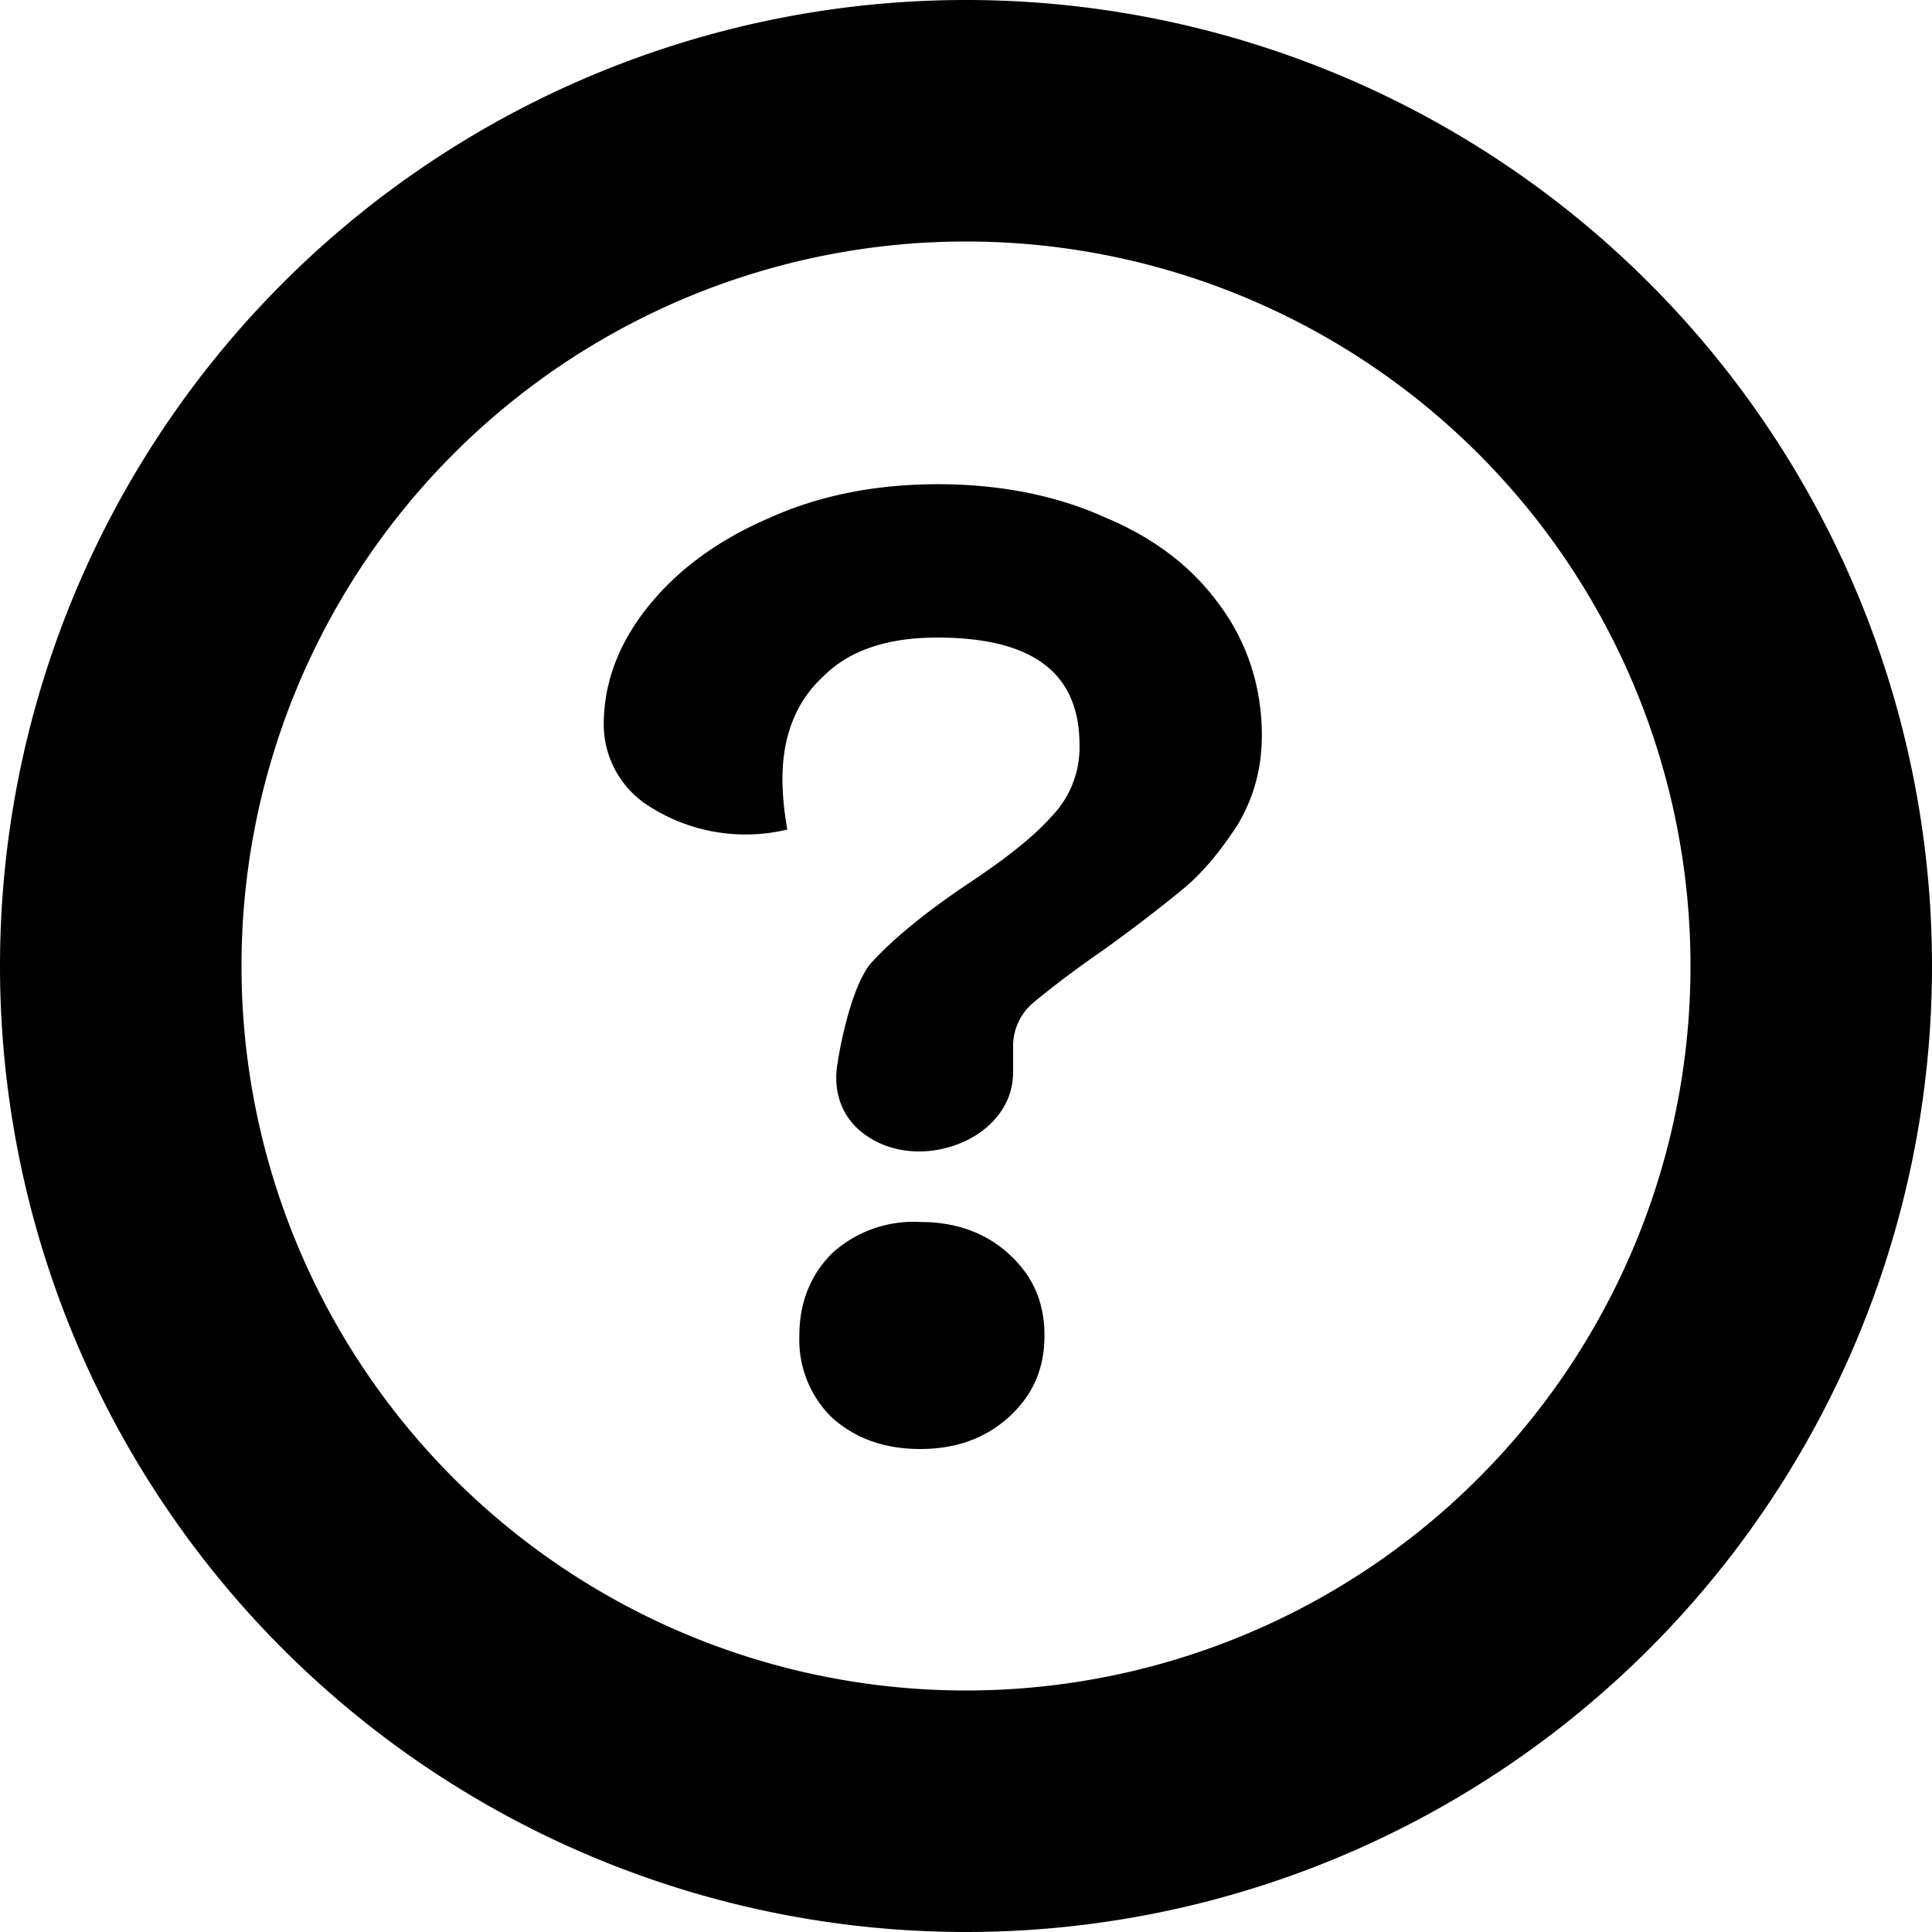 <svg viewBox="0 0 16 16" fill="currentColor" xmlns="http://www.w3.org/2000/svg">
  <path fill-rule="evenodd" d="M16 8A8 8 0 110 8a8 8 0 0116 0zm-2 0A6 6 0 112 8a6 6 0 0112 0z"/>
  <path d="M6.94 8.78s.09-.58.27-.8c.18-.2.46-.43.82-.67.3-.2.53-.38.68-.55a.82.82 0 00.23-.59c0-.6-.39-.89-1.18-.89-.4 0-.72.1-.94.32-.23.21-.34.5-.34.85 0 .11.01.25.04.42a1.48 1.48 0 01-1.17-.21A.8.8 0 015 6c0-.34.12-.67.37-.98.24-.3.58-.55 1-.73.42-.19.89-.28 1.4-.28.5 0 .97.09 1.37.27.41.17.73.41.96.73.23.31.35.68.35 1.08 0 .28-.07.52-.2.74-.13.2-.28.39-.45.53-.17.14-.4.32-.68.52-.26.18-.45.33-.57.43a.47.47 0 00-.16.35v.22c0 .52-.67.8-1.12.58-.45-.22-.33-.67-.33-.67zM7.62 12c-.3 0-.54-.09-.73-.26a.9.9 0 01-.27-.68c0-.27.09-.5.27-.68a1 1 0 01.73-.26c.3 0 .54.09.73.26.2.18.3.4.3.68s-.1.5-.3.68c-.19.17-.43.26-.73.26z"/>
</svg>
